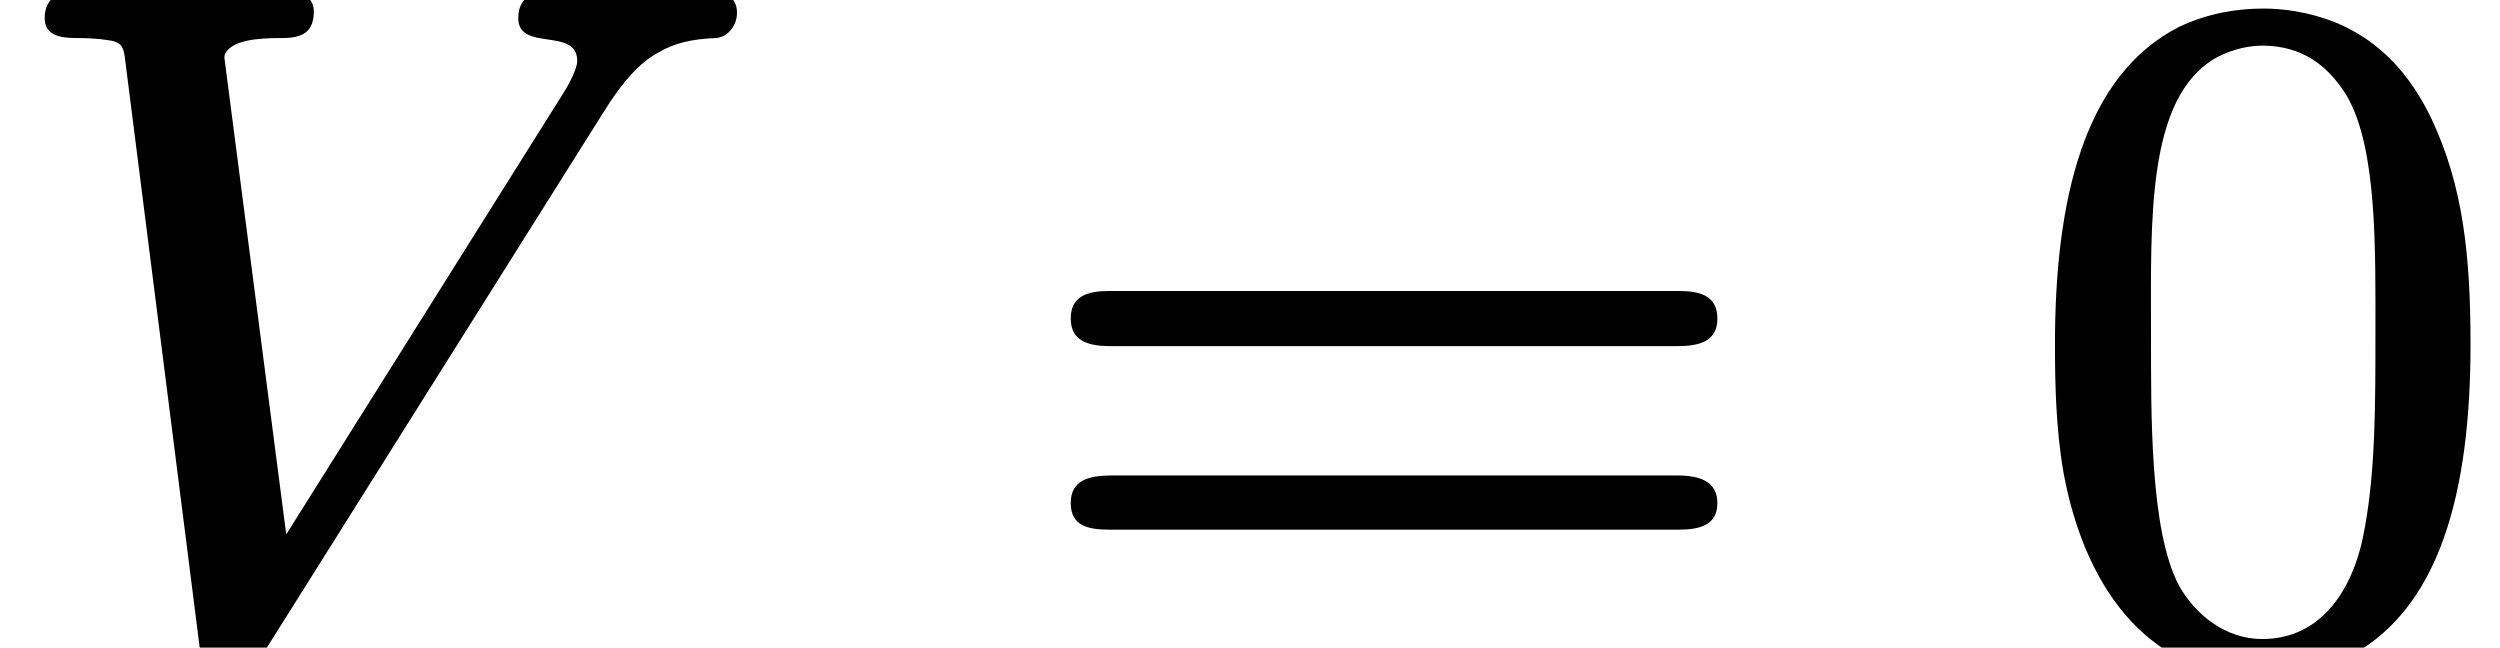 <?xml version='1.0' encoding='UTF-8'?>
<!-- This file was generated by dvisvgm 3.4 -->
<svg version='1.1' xmlns='http://www.w3.org/2000/svg' xmlns:xlink='http://www.w3.org/1999/xlink' width='26.29pt' height='6.81pt' viewBox='0 -6.81 26.29 6.81'>
<defs>
<path id='g38-48' d='M3.67-3.31C3.67-2.56 3.67-1.88 3.56-1.27C3.45-.61 3.1-.09 2.48-.09C2.09-.09 1.77-.35 1.6-.66C1.3-1.24 1.31-2.43 1.31-3.31C1.31-4.48 1.26-5.78 1.99-6.2C2.19-6.31 2.38-6.33 2.48-6.33C2.91-6.33 3.18-6.11 3.37-5.8C3.69-5.25 3.67-4.18 3.67-3.31ZM4.67-3.19C4.67-4.13 4.59-4.86 4.26-5.56C4.03-6.04 3.71-6.38 3.26-6.57C2.96-6.69 2.69-6.72 2.49-6.72C2.21-6.72 1.91-6.67 1.61-6.53C.6-6.02 .3-4.7 .3-3.19C.3-2.77 .31-2.3 .39-1.84C.59-.74 1.21 .31 2.48 .31C2.73 .31 3.03 .27 3.32 .13C4.36-.36 4.67-1.66 4.67-3.19Z'/>
<path id='g38-61' d='M6.85-1.81H.9C.66-1.81 .47-1.76 .47-1.52S.65-1.24 .88-1.24H6.86C7.09-1.24 7.27-1.29 7.27-1.52S7.08-1.81 6.85-1.81ZM6.86-3.75H.88C.65-3.75 .47-3.7 .47-3.46S.66-3.17 .89-3.17H6.85C7.08-3.17 7.27-3.22 7.27-3.46S7.09-3.75 6.86-3.75Z'/>
<path id='g35-86' d='M5.45-6.62C5.45-6.26 6.07-6.53 6.07-6.17C6.07-6.07 5.95-5.87 5.93-5.84L3.01-1.19L2.36-6.2C2.36-6.22 2.36-6.23 2.37-6.25C2.45-6.39 2.71-6.41 2.96-6.41C2.96-6.41 2.97-6.41 2.97-6.41C3.19-6.41 3.3-6.48 3.3-6.69C3.3-6.82 3.2-6.89 3.07-6.89C2.67-6.89 2.24-6.86 1.83-6.86C1.65-6.86 1.46-6.87 1.29-6.87C1.12-6.87 .93-6.89 .75-6.89C.75-6.89 .75-6.89 .75-6.89C.57-6.89 .47-6.79 .47-6.62S.61-6.41 .8-6.41C.8-6.41 .81-6.41 .81-6.41C.95-6.41 1.05-6.4 1.12-6.39C1.29-6.37 1.3-6.32 1.32-6.15L2.1 0C2.12 .19 2.18 .31 2.39 .31C2.59 .31 2.67 .21 2.75 .09L6.34-5.62C6.55-5.96 6.73-6.15 6.91-6.25C7.09-6.36 7.28-6.4 7.53-6.41C7.66-6.42 7.75-6.55 7.75-6.67C7.75-6.68 7.75-6.68 7.75-6.68C7.75-6.81 7.66-6.89 7.53-6.89C7.26-6.89 6.97-6.86 6.71-6.86C6.4-6.86 6.06-6.89 5.73-6.89C5.73-6.89 5.73-6.89 5.72-6.89C5.55-6.89 5.45-6.79 5.45-6.62Z'/>
</defs>
<g id='page969'>
<use x='0' y='0' xlink:href='#g35-86'/>
<use x='10.79' y='0' xlink:href='#g38-61'/>
<use x='21.31' y='0' xlink:href='#g38-48'/>
</g>
</svg>